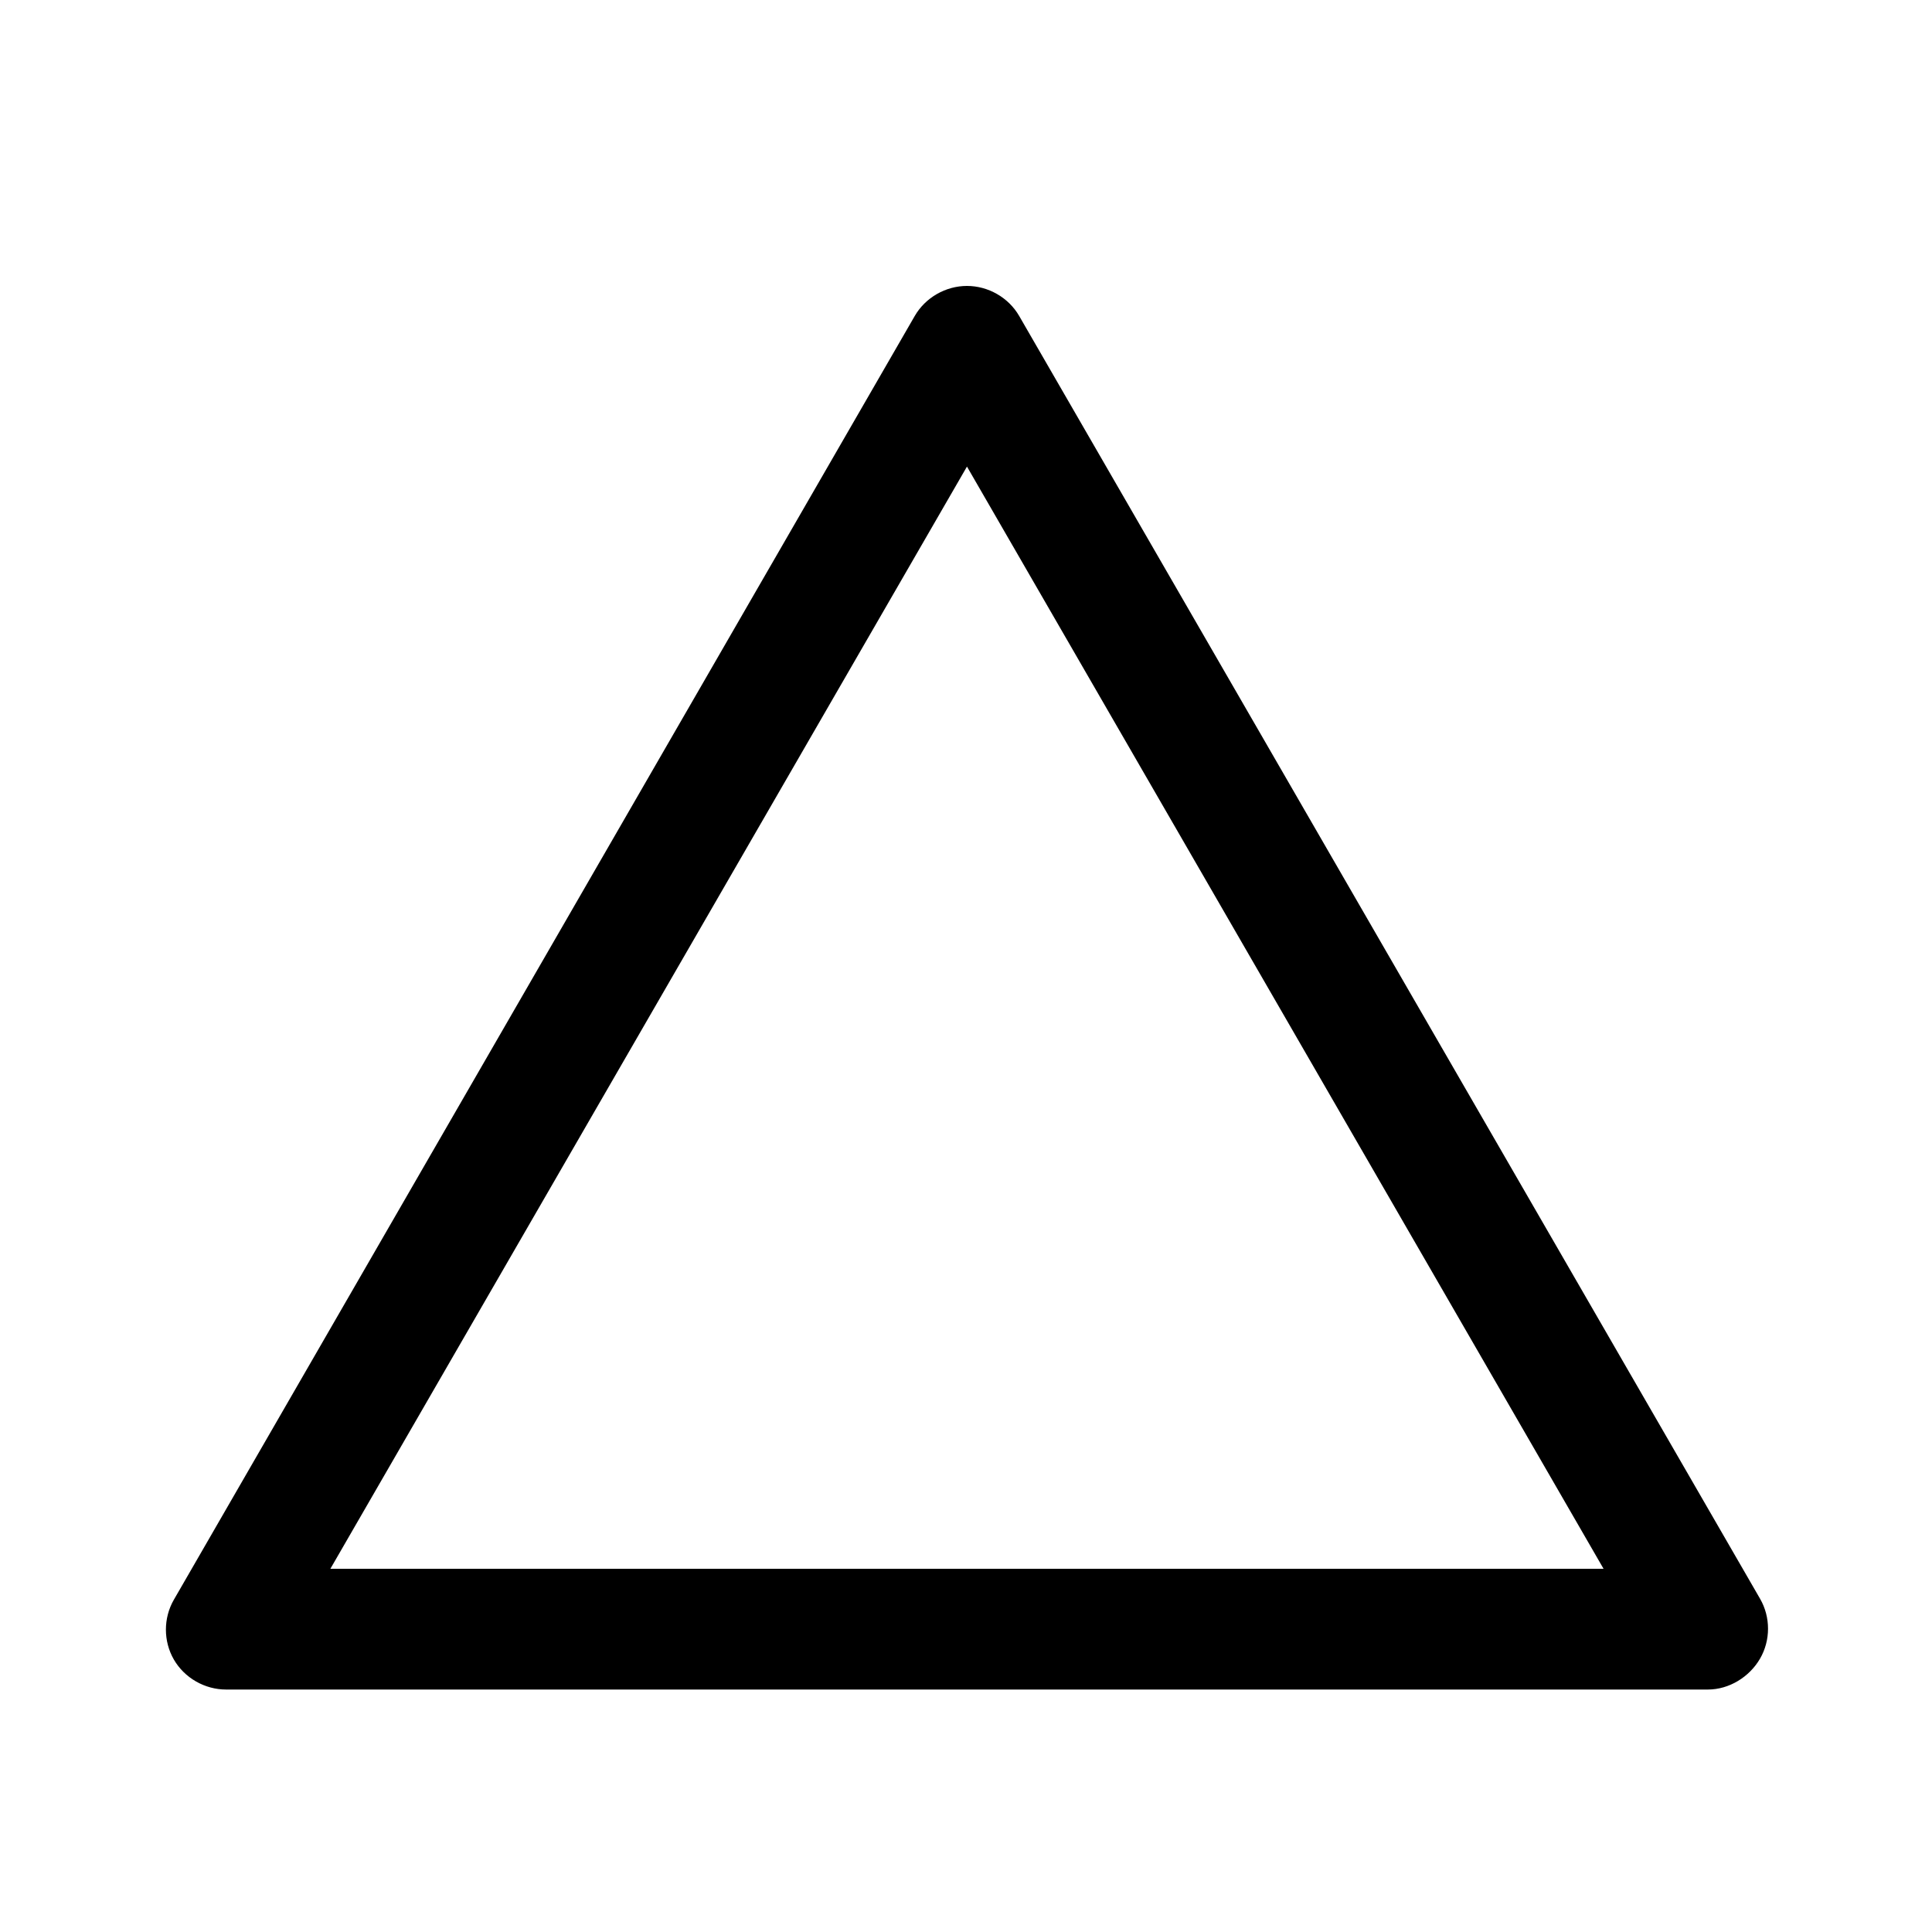 <svg t="1647336335297" class="icon" viewBox="0 0 1024 1024" version="1.1" xmlns="http://www.w3.org/2000/svg" p-id="5695" width="200" height="200"><path d="M905.216 895.488H119.808c-11.264 0-22.016-6.144-27.648-15.872-5.632-9.728-5.632-22.016 0-31.744L484.864 167.424c5.632-9.728 16.384-15.872 27.648-15.872s22.016 6.144 27.648 15.872l392.704 679.936c5.632 9.728 5.632 22.016 0 31.744s-16.384 16.384-27.648 16.384zM175.104 831.488H849.92L512.512 247.296 175.104 831.488z" /></svg>
